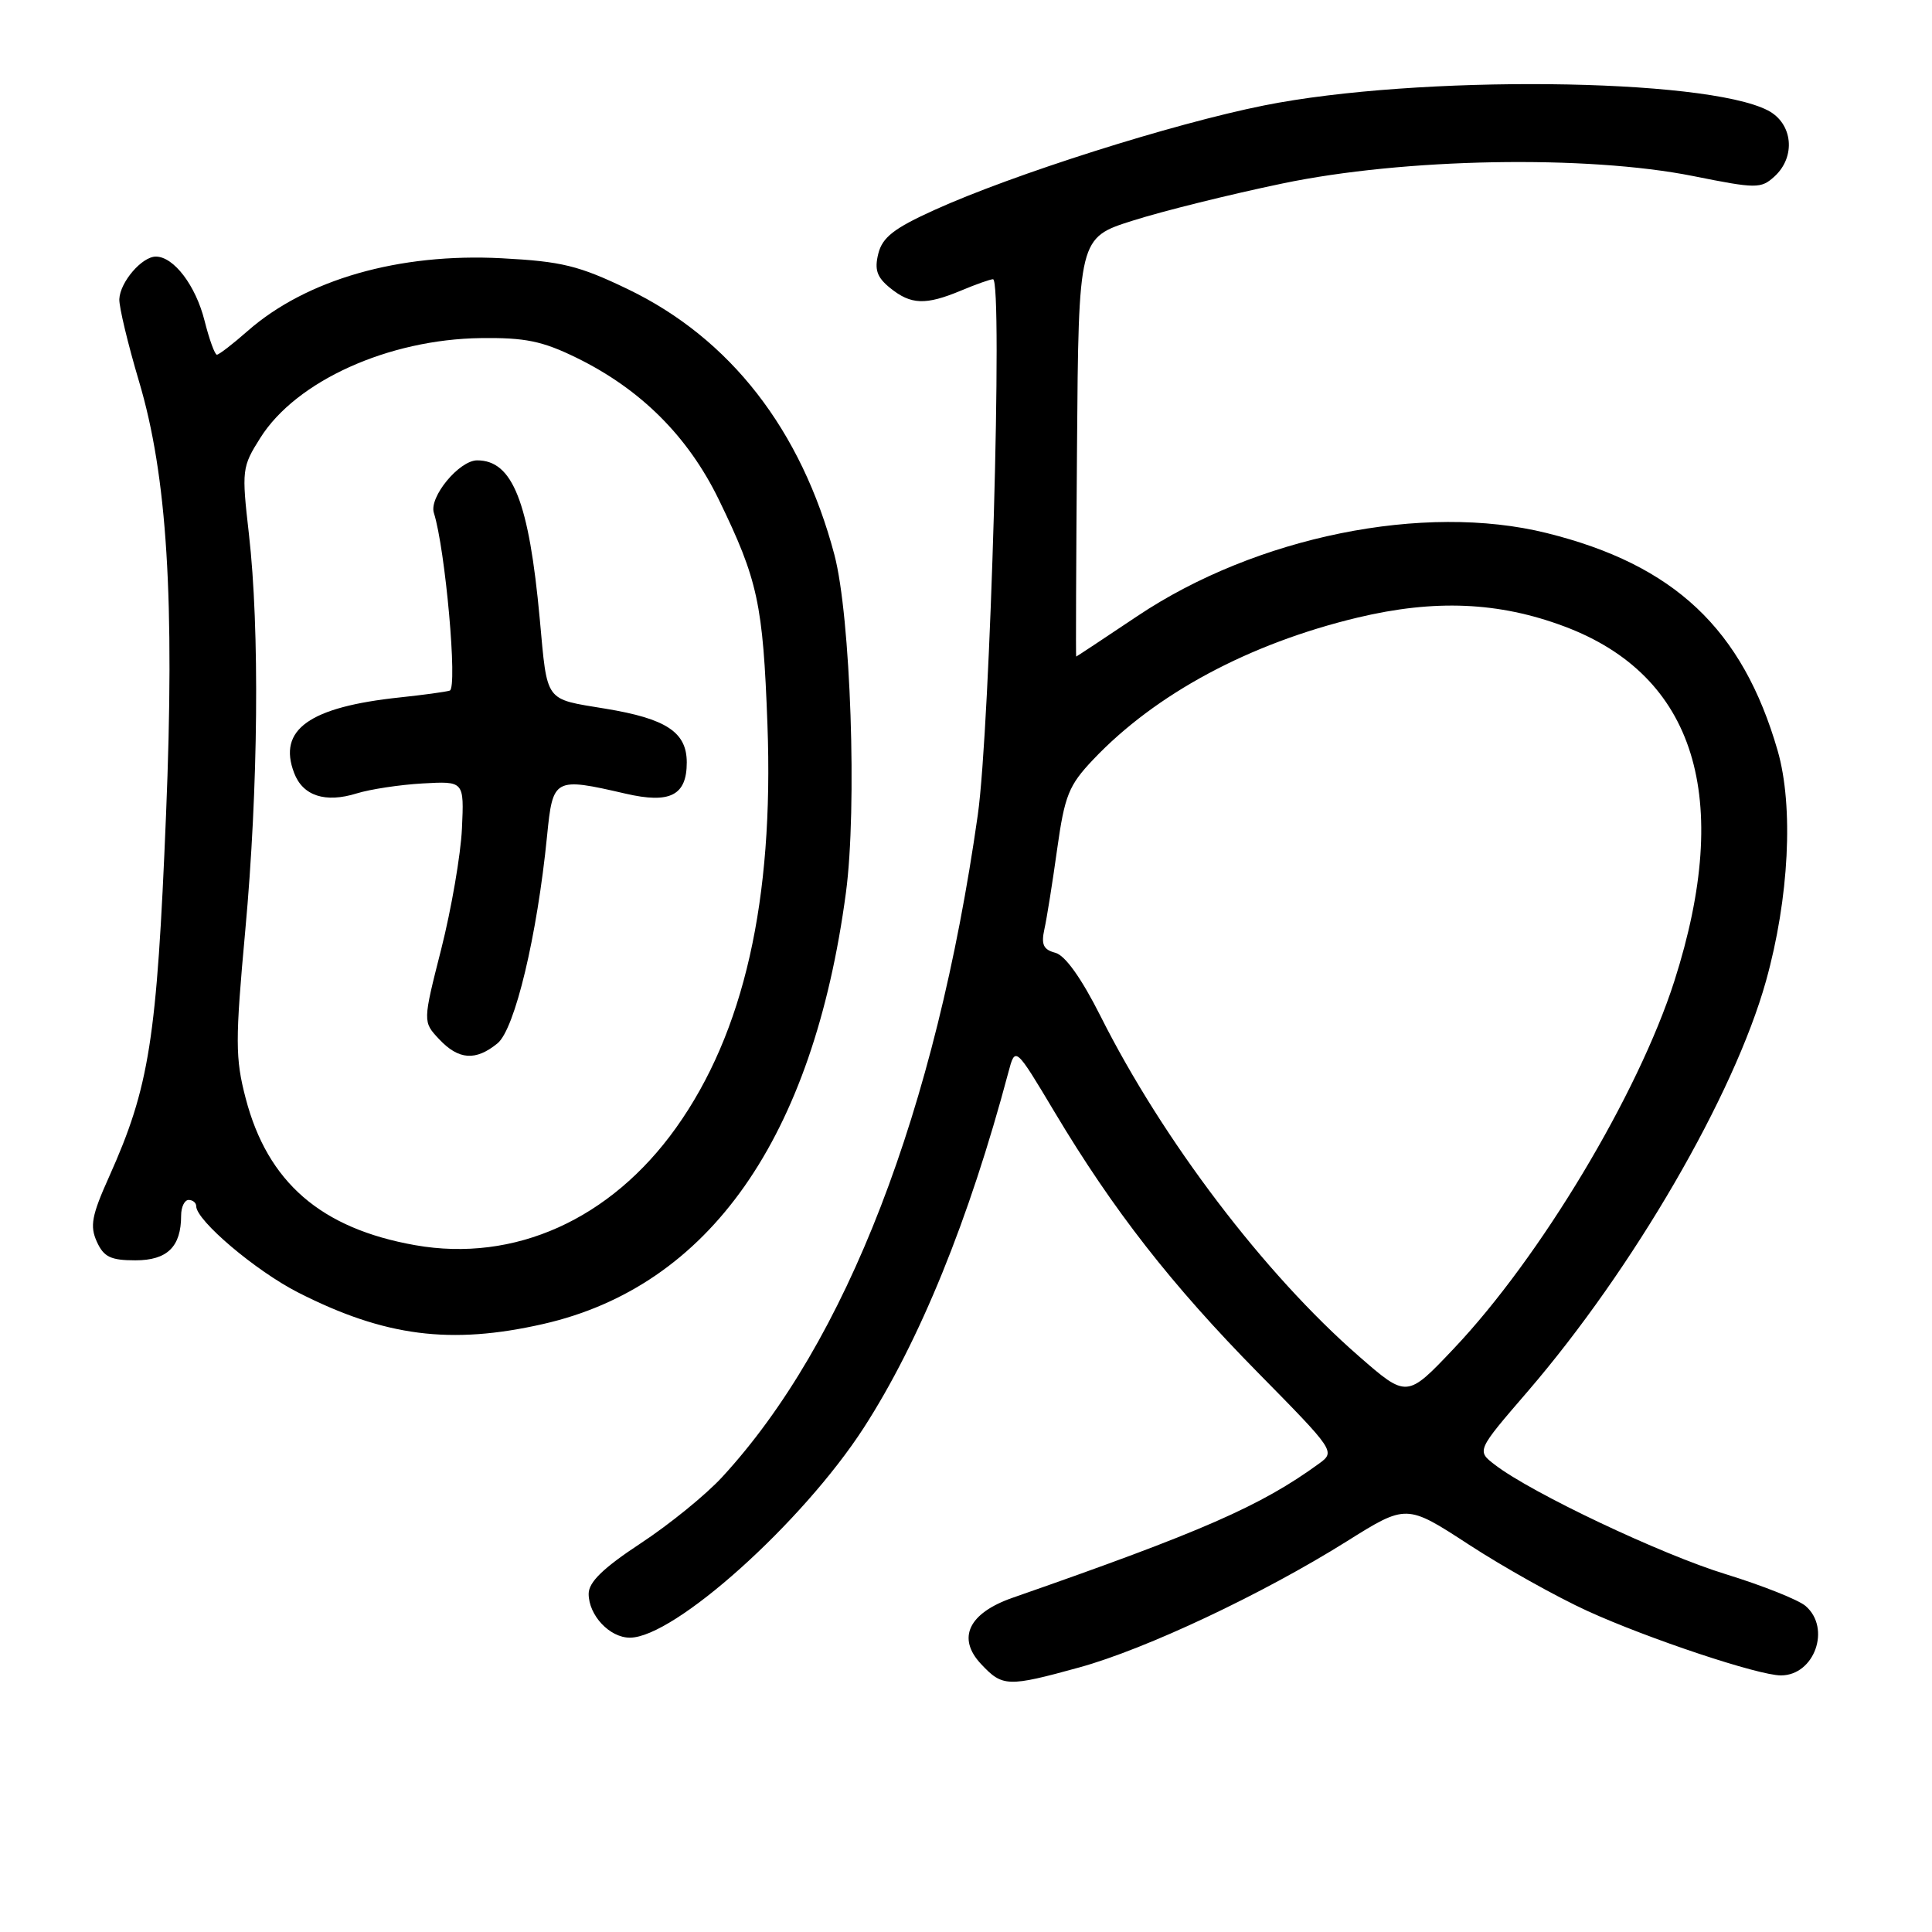 <?xml version="1.0" encoding="UTF-8" standalone="no"?>
<!DOCTYPE svg PUBLIC "-//W3C//DTD SVG 1.1//EN" "http://www.w3.org/Graphics/SVG/1.1/DTD/svg11.dtd" >
<svg xmlns="http://www.w3.org/2000/svg" xmlns:xlink="http://www.w3.org/1999/xlink" version="1.1" viewBox="0 0 256 256">
 <g >
 <path fill="currentColor"
d=" M 143.02 220.94 C 151.84 218.51 167.31 211.22 178.43 204.25 C 186.36 199.28 186.36 199.28 194.65 204.68 C 199.21 207.65 206.27 211.60 210.34 213.46 C 218.43 217.15 233.00 222.00 235.98 222.00 C 240.43 222.00 242.66 215.74 239.25 212.80 C 238.29 211.98 233.54 210.09 228.71 208.60 C 220.14 205.98 202.94 197.83 198.08 194.09 C 195.65 192.23 195.65 192.23 202.43 184.37 C 216.42 168.11 229.77 145.12 234.00 130.00 C 237.07 119.00 237.68 106.87 235.55 99.47 C 230.89 83.34 221.86 74.83 204.94 70.63 C 188.68 66.59 166.45 71.10 150.73 81.62 C 146.31 84.58 142.65 87.00 142.60 87.00 C 142.54 87.00 142.59 74.51 142.71 59.25 C 142.92 31.50 142.92 31.50 150.11 29.23 C 154.07 27.97 162.97 25.76 169.90 24.32 C 186.02 20.94 210.23 20.51 224.36 23.33 C 232.72 25.01 233.33 25.01 235.11 23.40 C 238.00 20.78 237.57 16.35 234.25 14.63 C 225.87 10.30 187.74 9.92 167.50 13.97 C 155.36 16.40 134.20 23.11 123.78 27.84 C 118.46 30.25 116.92 31.45 116.38 33.61 C 115.85 35.74 116.19 36.74 117.96 38.17 C 120.71 40.39 122.65 40.46 127.35 38.50 C 129.32 37.67 131.23 37.00 131.58 37.00 C 132.91 37.00 131.22 96.32 129.56 108.00 C 124.00 147.17 112.14 177.87 95.69 195.72 C 93.54 198.06 88.68 202.01 84.89 204.50 C 79.91 207.78 78.00 209.64 78.00 211.19 C 78.00 214.04 80.78 217.00 83.46 217.00 C 89.34 217.00 106.30 201.78 114.44 189.21 C 121.85 177.74 128.42 161.61 133.62 142.07 C 134.53 138.64 134.53 138.64 139.76 147.39 C 147.52 160.37 155.25 170.27 166.72 181.92 C 176.86 192.22 176.95 192.35 174.80 193.92 C 167.07 199.55 159.33 202.94 134.18 211.71 C 128.33 213.75 126.76 217.06 130.01 220.51 C 132.84 223.53 133.54 223.55 143.02 220.94 Z  M 71.96 175.44 C 93.97 170.44 107.75 150.81 112.09 118.28 C 113.59 107.08 112.72 81.66 110.56 73.50 C 106.18 56.96 96.76 44.85 83.20 38.32 C 76.69 35.19 74.44 34.64 66.46 34.22 C 52.87 33.51 40.59 37.03 32.81 43.86 C 30.85 45.59 29.01 47.00 28.74 47.00 C 28.46 47.00 27.73 44.97 27.10 42.48 C 25.93 37.83 23.02 34.00 20.65 34.00 C 18.81 34.00 15.91 37.37 15.81 39.64 C 15.77 40.66 16.94 45.55 18.41 50.50 C 22.15 63.03 23.17 79.44 22.00 107.97 C 20.78 137.81 19.80 144.00 14.45 155.94 C 12.15 161.05 11.89 162.46 12.83 164.53 C 13.75 166.56 14.67 167.00 17.94 167.00 C 22.17 167.00 24.00 165.20 24.00 161.07 C 24.00 159.93 24.45 159.00 25.00 159.00 C 25.55 159.00 26.00 159.38 26.00 159.83 C 26.00 161.72 33.90 168.41 39.50 171.26 C 50.97 177.10 59.72 178.22 71.96 175.44 Z  M 180.04 179.69 C 167.53 168.78 154.10 151.10 145.85 134.69 C 143.30 129.62 141.14 126.59 139.84 126.25 C 138.25 125.83 137.94 125.16 138.39 123.11 C 138.71 121.67 139.47 116.90 140.08 112.50 C 141.08 105.39 141.61 104.07 144.85 100.65 C 153.12 91.93 165.53 85.27 179.90 81.83 C 190.12 79.39 198.59 79.75 207.27 83.00 C 224.63 89.50 229.65 105.66 221.86 130.00 C 217.06 144.98 204.08 166.62 192.64 178.69 C 186.42 185.26 186.42 185.26 180.04 179.69 Z  M 55.00 164.99 C 42.51 162.78 35.45 156.65 32.55 145.52 C 31.17 140.23 31.16 137.91 32.50 123.29 C 34.23 104.45 34.42 83.33 32.98 70.75 C 32.01 62.27 32.06 61.87 34.50 58.01 C 39.25 50.48 51.46 44.96 63.69 44.80 C 69.58 44.72 71.86 45.19 76.38 47.40 C 84.89 51.56 91.17 57.82 95.25 66.21 C 100.43 76.87 101.10 79.99 101.69 96.00 C 102.55 119.32 98.58 136.83 89.58 149.44 C 80.91 161.59 68.16 167.32 55.00 164.99 Z  M 65.92 138.25 C 68.22 136.38 71.18 123.98 72.49 110.75 C 73.25 103.08 73.43 102.98 82.88 105.16 C 88.79 106.53 91.00 105.40 91.00 101.03 C 91.00 97.02 88.30 95.23 80.20 93.90 C 72.09 92.56 72.55 93.19 71.52 82.00 C 70.09 66.49 67.93 61.00 63.23 61.00 C 60.85 61.00 56.82 65.87 57.49 67.96 C 59.01 72.75 60.66 91.19 59.59 91.51 C 58.99 91.69 56.02 92.09 53.00 92.41 C 40.99 93.68 36.78 96.67 38.97 102.41 C 40.12 105.46 43.10 106.43 47.27 105.13 C 49.04 104.58 52.98 103.98 56.00 103.81 C 61.50 103.50 61.50 103.50 61.21 109.79 C 61.05 113.25 59.81 120.43 58.47 125.74 C 56.02 135.39 56.02 135.39 58.18 137.69 C 60.77 140.45 63.03 140.61 65.92 138.25 Z "/>
</g>
</svg>